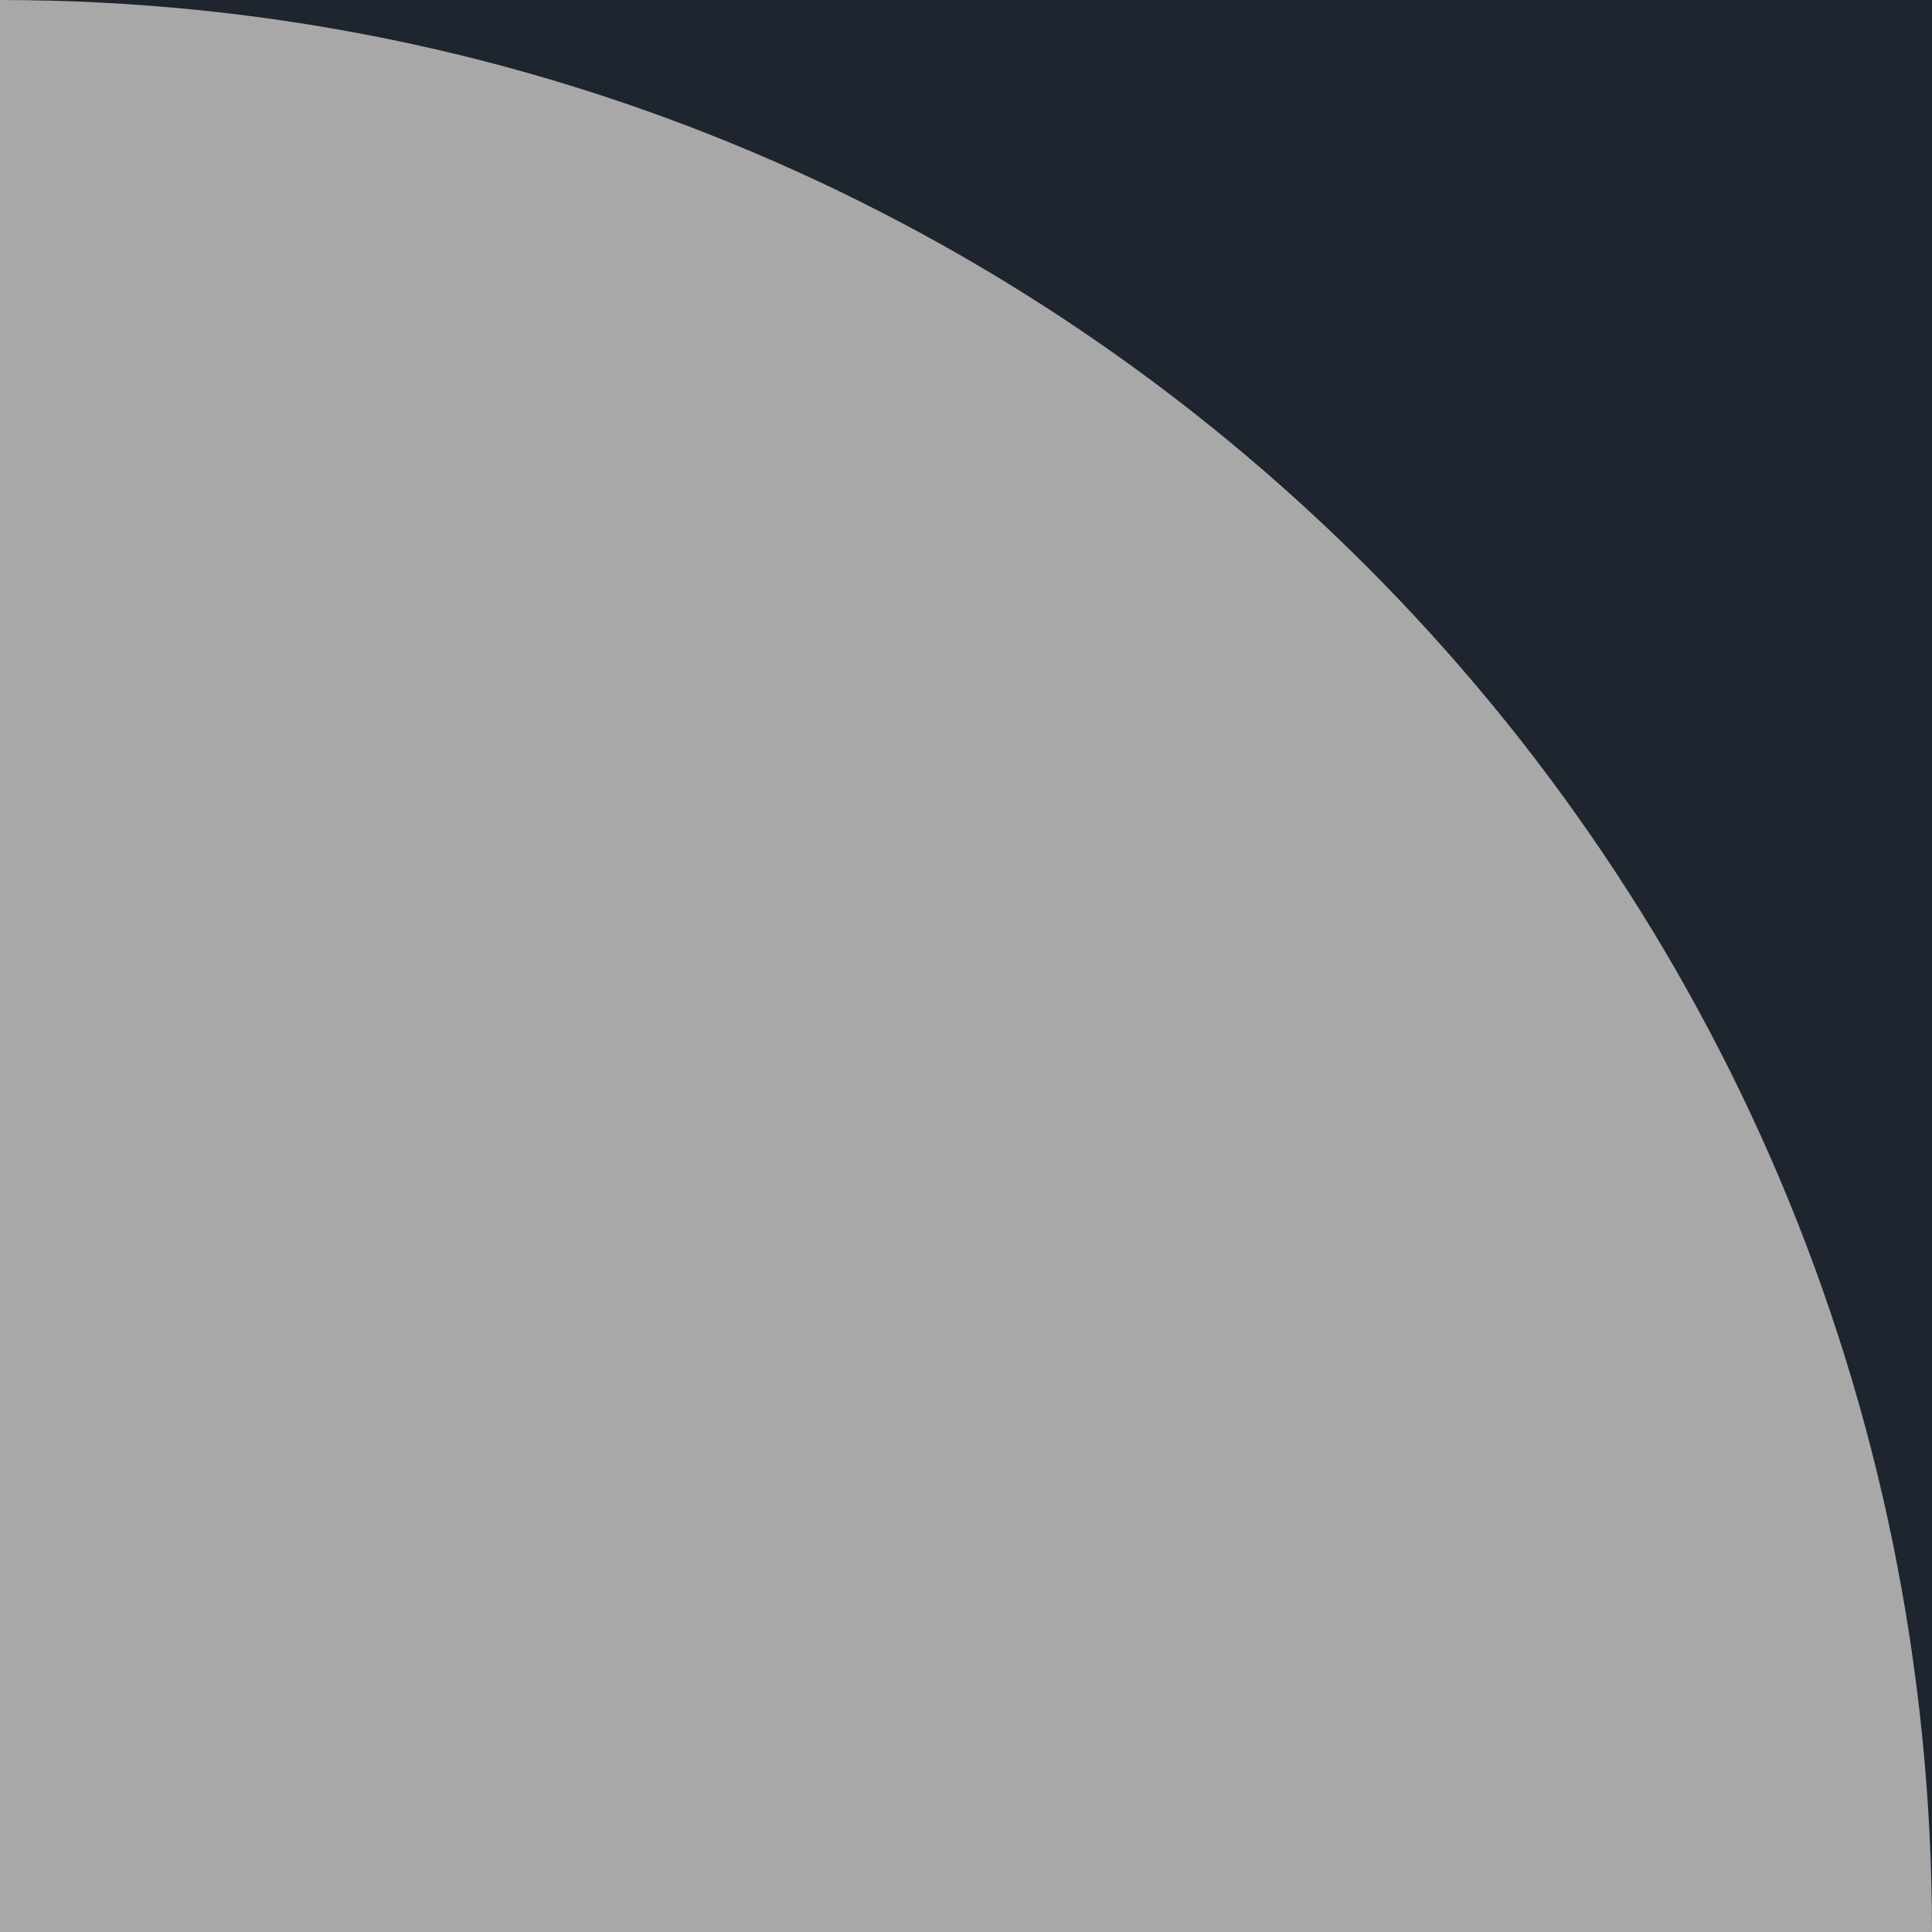 <svg width="39" height="39" viewBox="0 0 39 39" fill="none" xmlns="http://www.w3.org/2000/svg">
<g clip-path="url(#clip0_1159_6)">
<rect width="39" height="39" fill="black" fill-opacity="0.34"/>
<path fill-rule="evenodd" clip-rule="evenodd" d="M0 3.40949e-06C21.539 1.52648e-06 39 17.461 39 39V0L0 3.40949e-06Z" fill="#1E252E"/>
</g>
<defs>
<clipPath id="clip0_1159_6">
<rect width="39" height="39" fill="white"/>
</clipPath>
</defs>
</svg>
